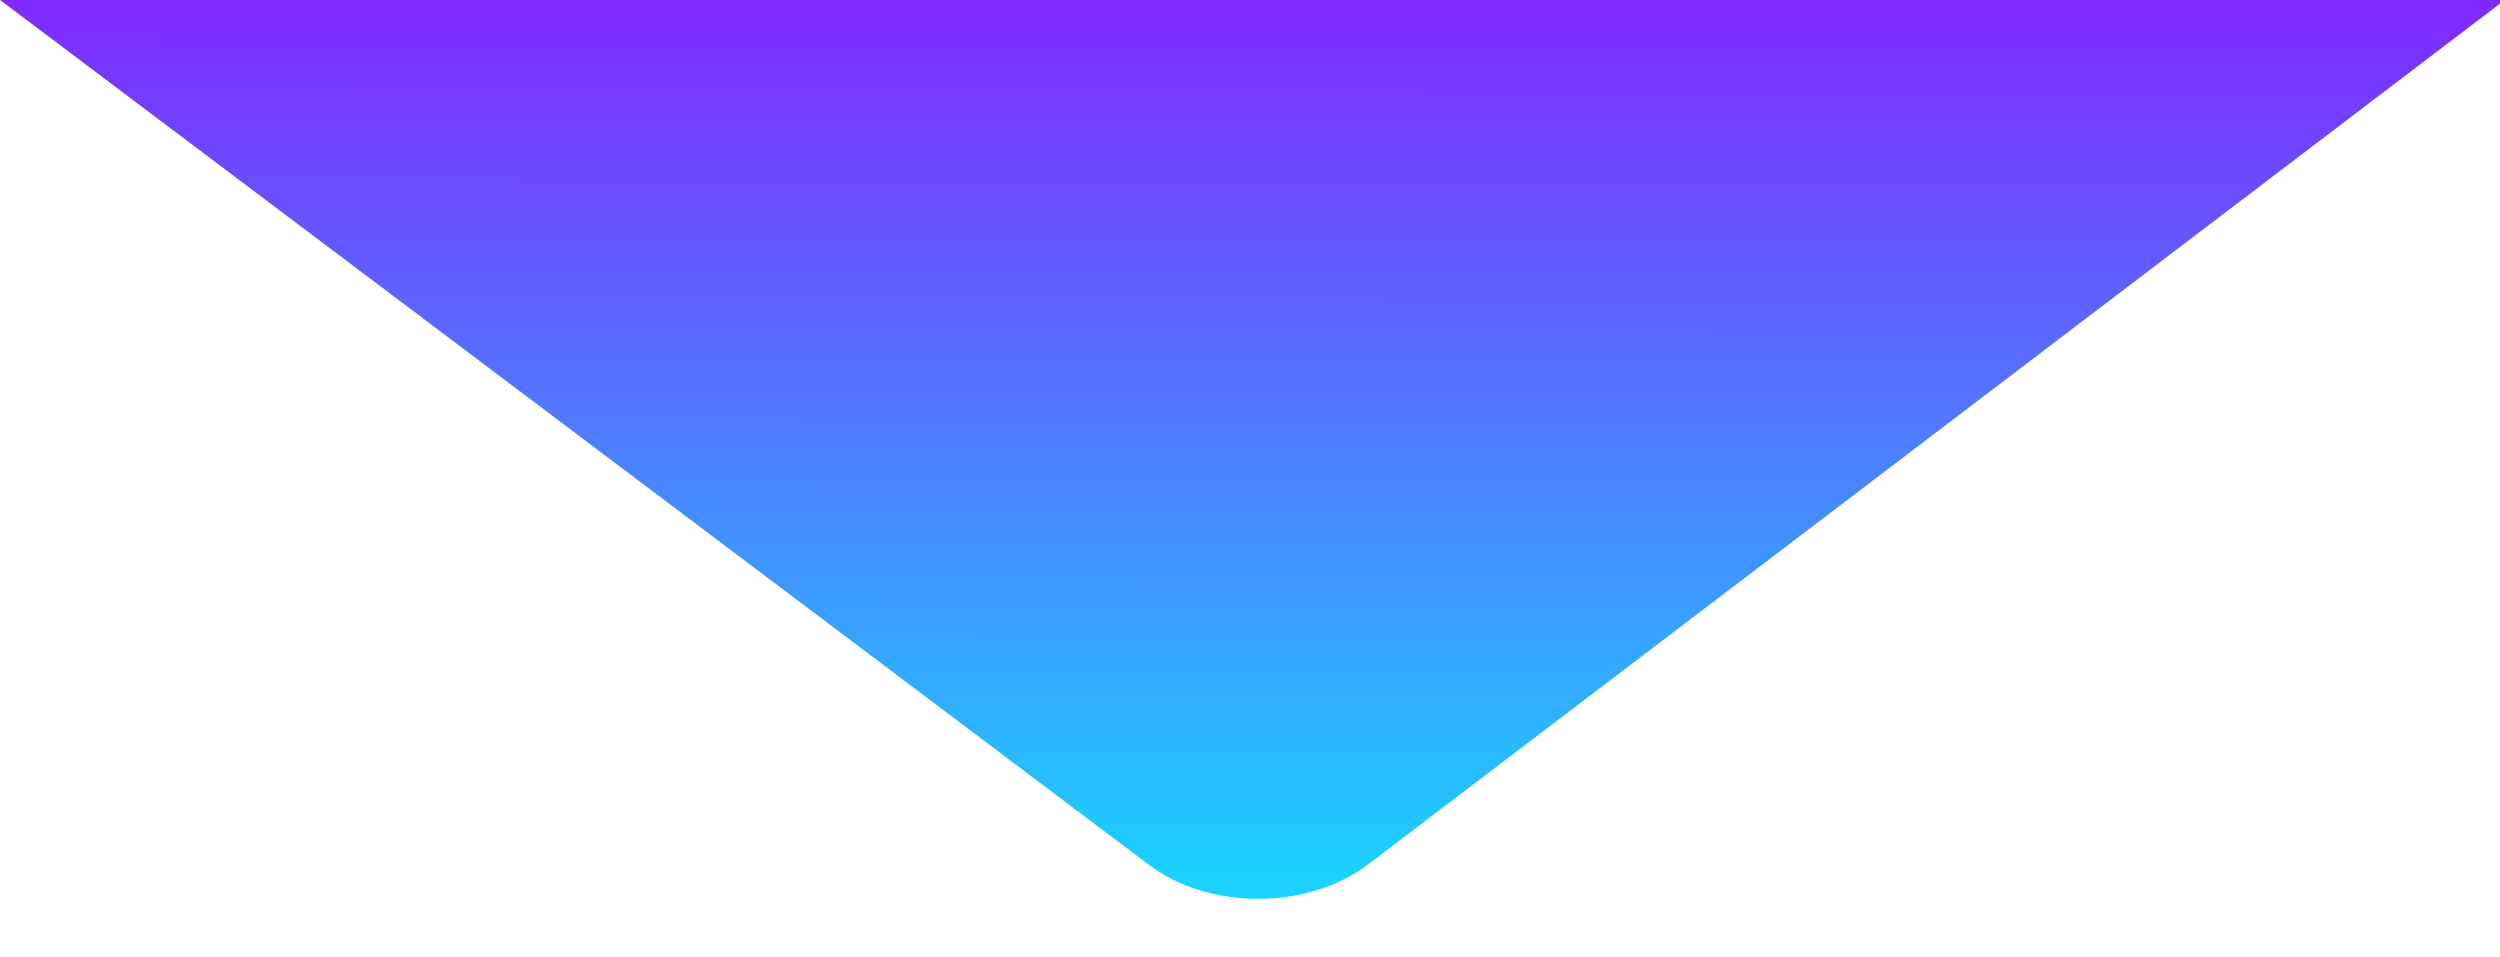 <?xml version="1.0" encoding="UTF-8" standalone="no"?><!-- Generator: Gravit.io --><svg xmlns="http://www.w3.org/2000/svg" xmlns:xlink="http://www.w3.org/1999/xlink" style="isolation:isolate" viewBox="0 0 1280 490" width="1280pt" height="490pt"><defs><clipPath id="_clipPath_GVQ2dLfSAJlcvJOQm5nLtsKEiDHEx6iJ"><rect width="1280" height="490"/></clipPath></defs><g clip-path="url(#_clipPath_GVQ2dLfSAJlcvJOQm5nLtsKEiDHEx6iJ)"><linearGradient id="_lgradient_0" x1="0.491" y1="1.057" x2="0.493" y2="0.591" gradientTransform="matrix(3783.467,-56.469,21.495,1440.211,-1231.92,-927.394)" gradientUnits="userSpaceOnUse"><stop offset="0%" stop-opacity="1" style="stop-color:rgb(0,255,255)"/><stop offset="100%" stop-opacity="1" style="stop-color:rgb(153,0,255)"/></linearGradient><path d=" M 588.201 442.756 L -293.714 -221.131 L -1175.628 -885.018 C -1206.697 -908.406 -1200.35 -927.71 -1161.464 -928.1 L 659.952 -946.346 L 2481.368 -964.592 C 2520.254 -964.982 2526.693 -946.187 2495.739 -922.648 L 1598.159 -240.083 L 700.578 442.482 C 669.624 466.021 619.269 466.144 588.201 442.756 Z " fill="url(#_lgradient_0)"/></g></svg>